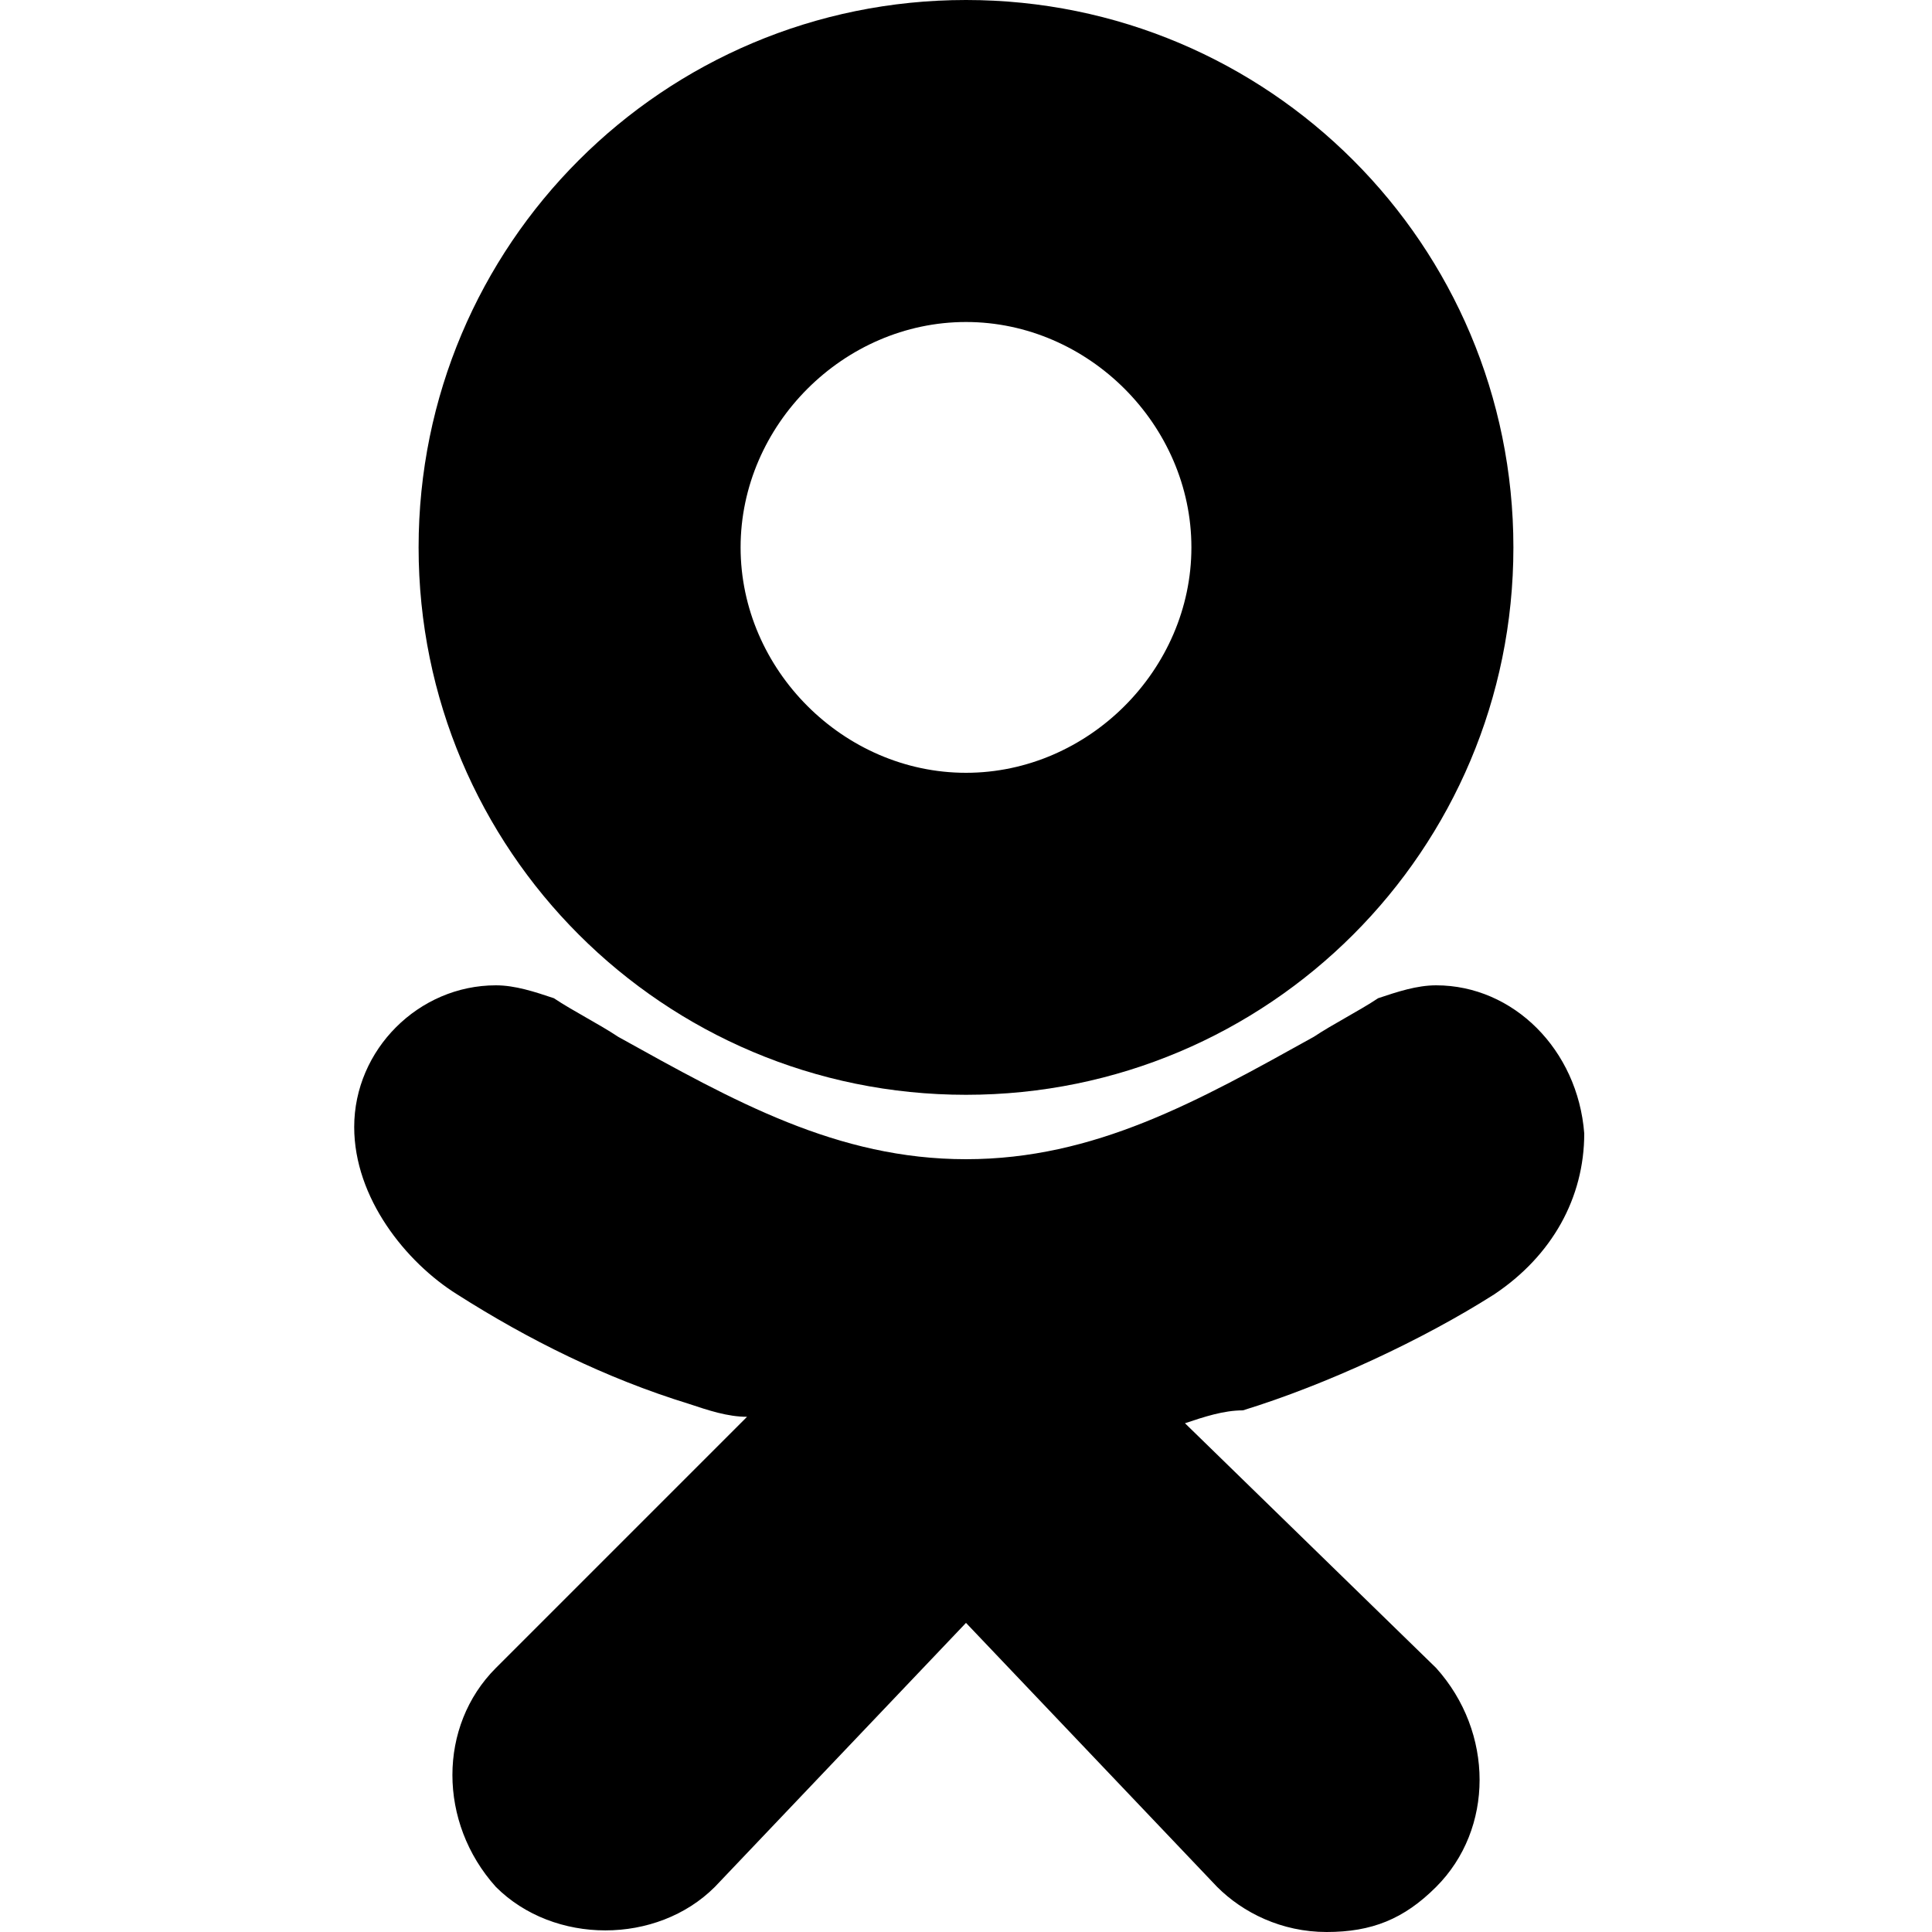 <?xml version="1.0" encoding="utf-8"?>
<!-- Generator: Adobe Illustrator 19.0.0, SVG Export Plug-In . SVG Version: 6.00 Build 0)  -->
<svg version="1.1" id="Layer_1" xmlns="http://www.w3.org/2000/svg" xmlns:xlink="http://www.w3.org/1999/xlink" x="0px" y="0px"
	 viewBox="0 0 30 30" style="enable-background:new 0 0 30 30;" xml:space="preserve">
<g>
	<path d="M15,17c4.7,0,8.5-3.8,8.5-8.5S19.7,0,15,0S6.5,3.8,6.5,8.5S10.3,17,15,17z M15,5c1.9,0,3.5,1.6,3.5,3.5S16.9,12,15,12
		s-3.5-1.6-3.5-3.5S13.1,5,15,5z"/>
	<path d="M22.3,15.3c-0.3,0-0.6,0.1-0.9,0.2c-0.3,0.2-0.7,0.4-1,0.6C18.6,17.1,17,18,15,18s-3.6-0.9-5.4-1.9c-0.3-0.2-0.7-0.4-1-0.6
		c-0.3-0.1-0.6-0.2-0.9-0.2c-1.2,0-2.2,1-2.2,2.2c0,1.1,0.8,2.1,1.6,2.6c1.1,0.7,2.3,1.3,3.6,1.7c0.3,0.1,0.6,0.2,0.9,0.2l-3.9,3.9
		c-0.9,0.9-0.9,2.4,0,3.4c0.9,0.9,2.5,0.9,3.4,0l3.9-4.1l3.9,4.1c0.4,0.4,1,0.7,1.7,0.7s1.2-0.2,1.7-0.7c0.9-0.9,0.9-2.4,0-3.4
		l-3.9-3.8c0.3-0.1,0.6-0.2,0.9-0.2c1.3-0.4,2.8-1.1,3.9-1.8c0.9-0.6,1.4-1.5,1.4-2.5C24.5,16.3,23.5,15.3,22.3,15.3z"/>
</g>
</svg>
